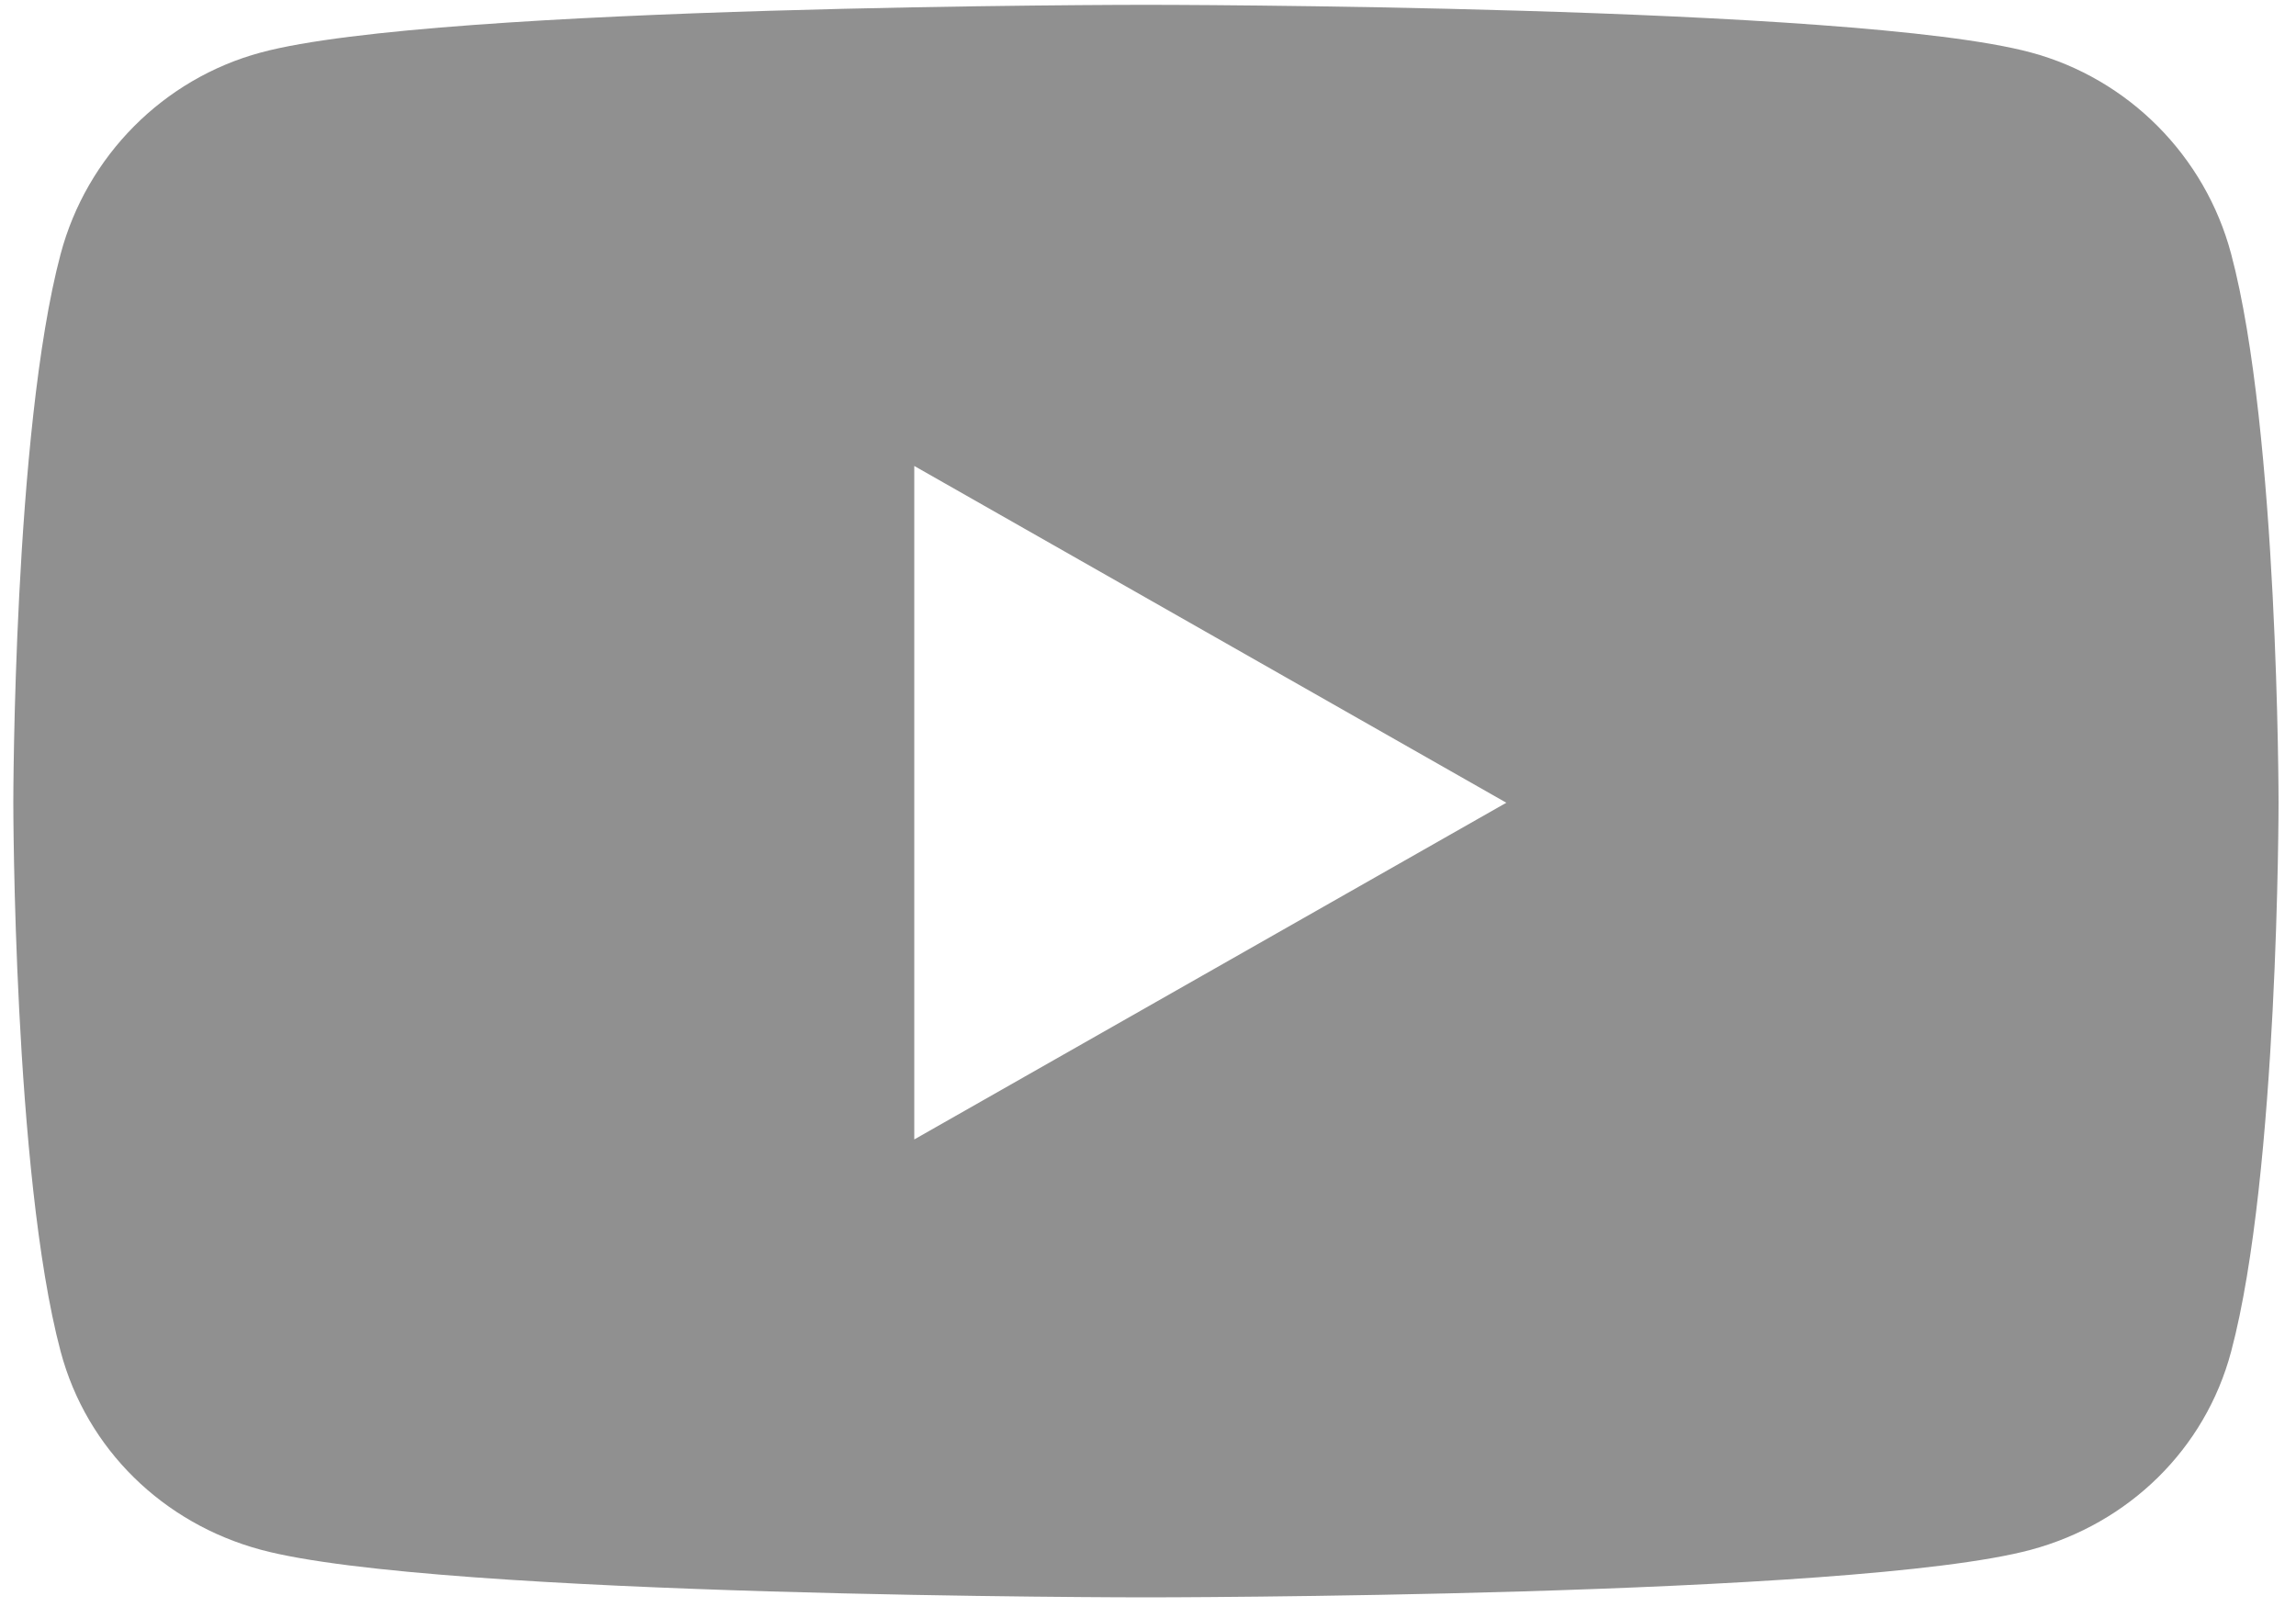 <svg width="30" height="21" viewBox="0 0 30 21" fill="none" xmlns="http://www.w3.org/2000/svg">
<path id="Icon awesome-youtube" fill-rule="evenodd" clip-rule="evenodd" d="M29.153 3.32C28.813 2.038 27.81 1.029 26.537 0.686C24.228 0.063 14.973 0.063 14.973 0.063C14.973 0.063 5.717 0.063 3.409 0.686C2.136 1.029 1.133 2.038 0.792 3.32C0.174 5.643 0.174 10.49 0.174 10.49C0.174 10.49 0.174 15.337 0.792 17.66C1.133 18.942 2.136 19.909 3.409 20.252C5.717 20.874 14.973 20.874 14.973 20.874C14.973 20.874 24.228 20.874 26.537 20.252C27.81 19.909 28.813 18.942 29.153 17.66C29.772 15.337 29.772 10.49 29.772 10.49C29.772 10.49 29.772 5.643 29.153 3.32V3.32ZM11.946 14.89V6.089L19.682 10.49L11.946 14.89V14.89Z" fill="#909090"/>
</svg>
